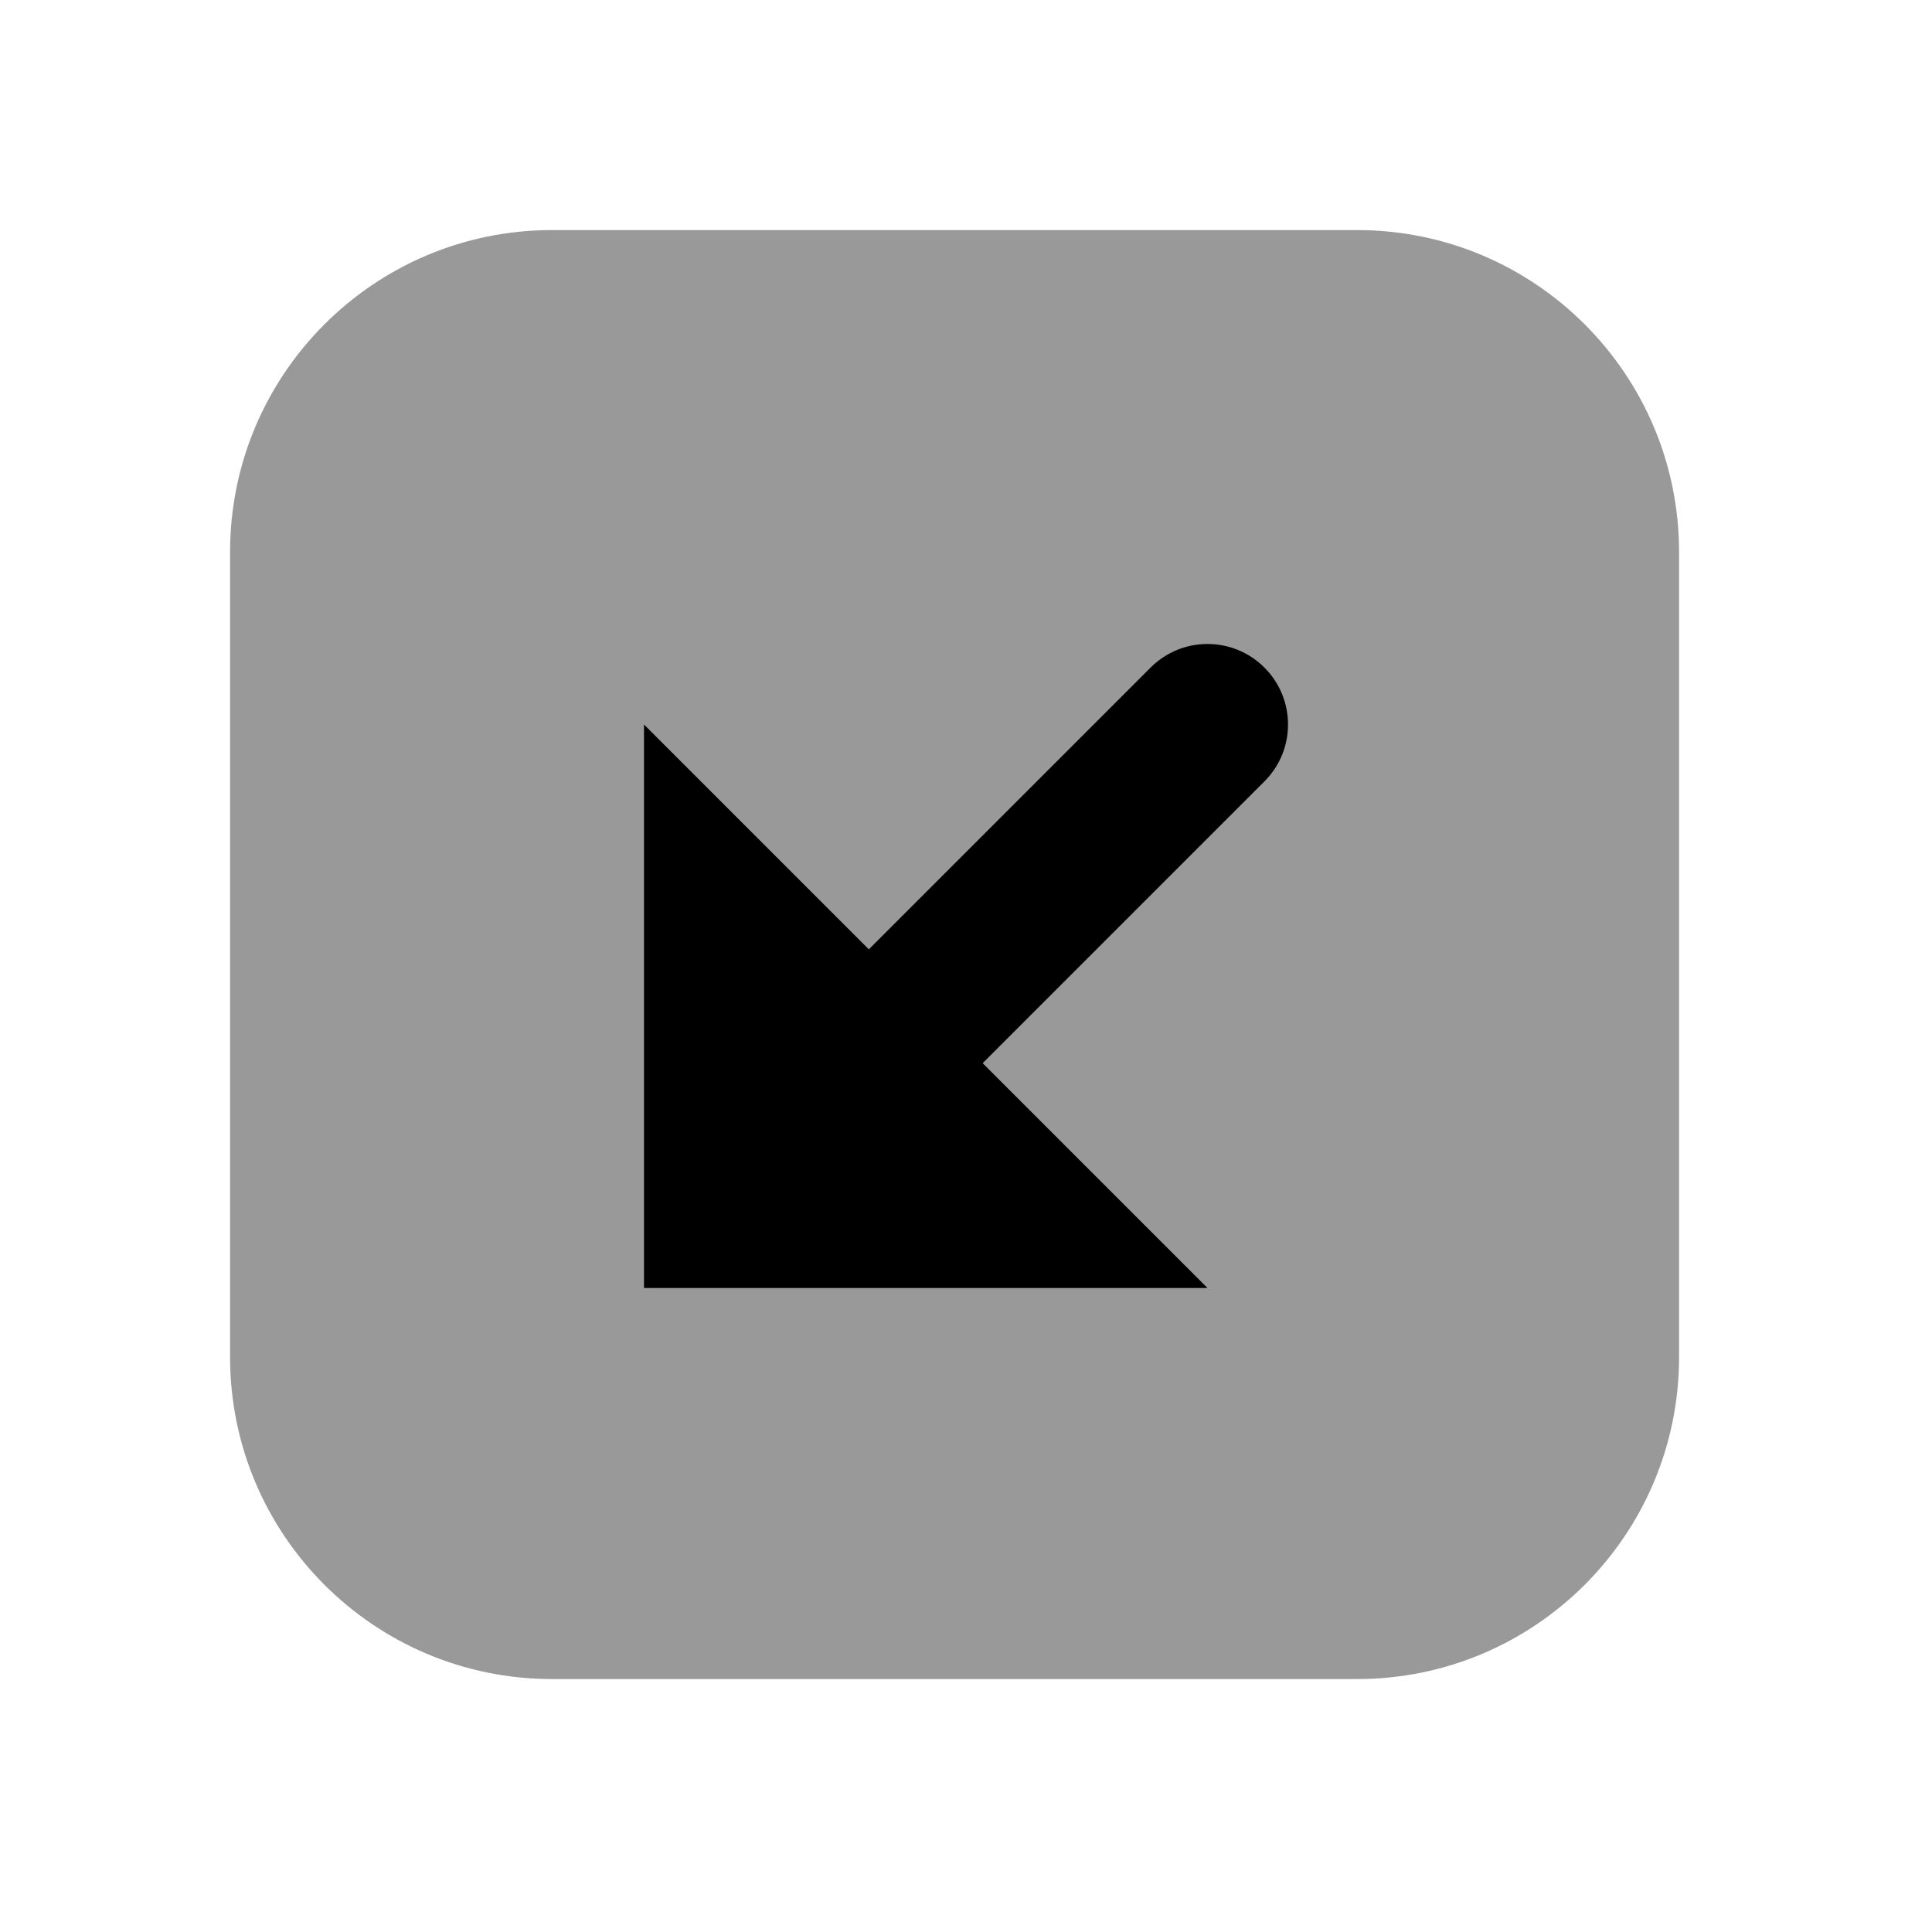 <svg width="24" height="24" viewBox="0 0 24 24" fill="none" xmlns="http://www.w3.org/2000/svg">
<path d="M2.858 6.858C2.858 4.649 4.649 2.858 6.858 2.858H16.858C19.067 2.858 20.858 4.649 20.858 6.858V16.858C20.858 19.067 19.067 20.858 16.858 20.858H6.858C4.649 20.858 2.858 19.067 2.858 16.858V6.858Z" fill="black" fill-opacity="0.4"/>
<path fill-rule="evenodd" clip-rule="evenodd" d="M12.207 13.207L15.707 9.707C16.098 9.317 16.098 8.683 15.707 8.293C15.317 7.902 14.683 7.902 14.293 8.293L10.793 11.793L8 9V16H15L12.207 13.207Z" fill="black"/>
</svg>
